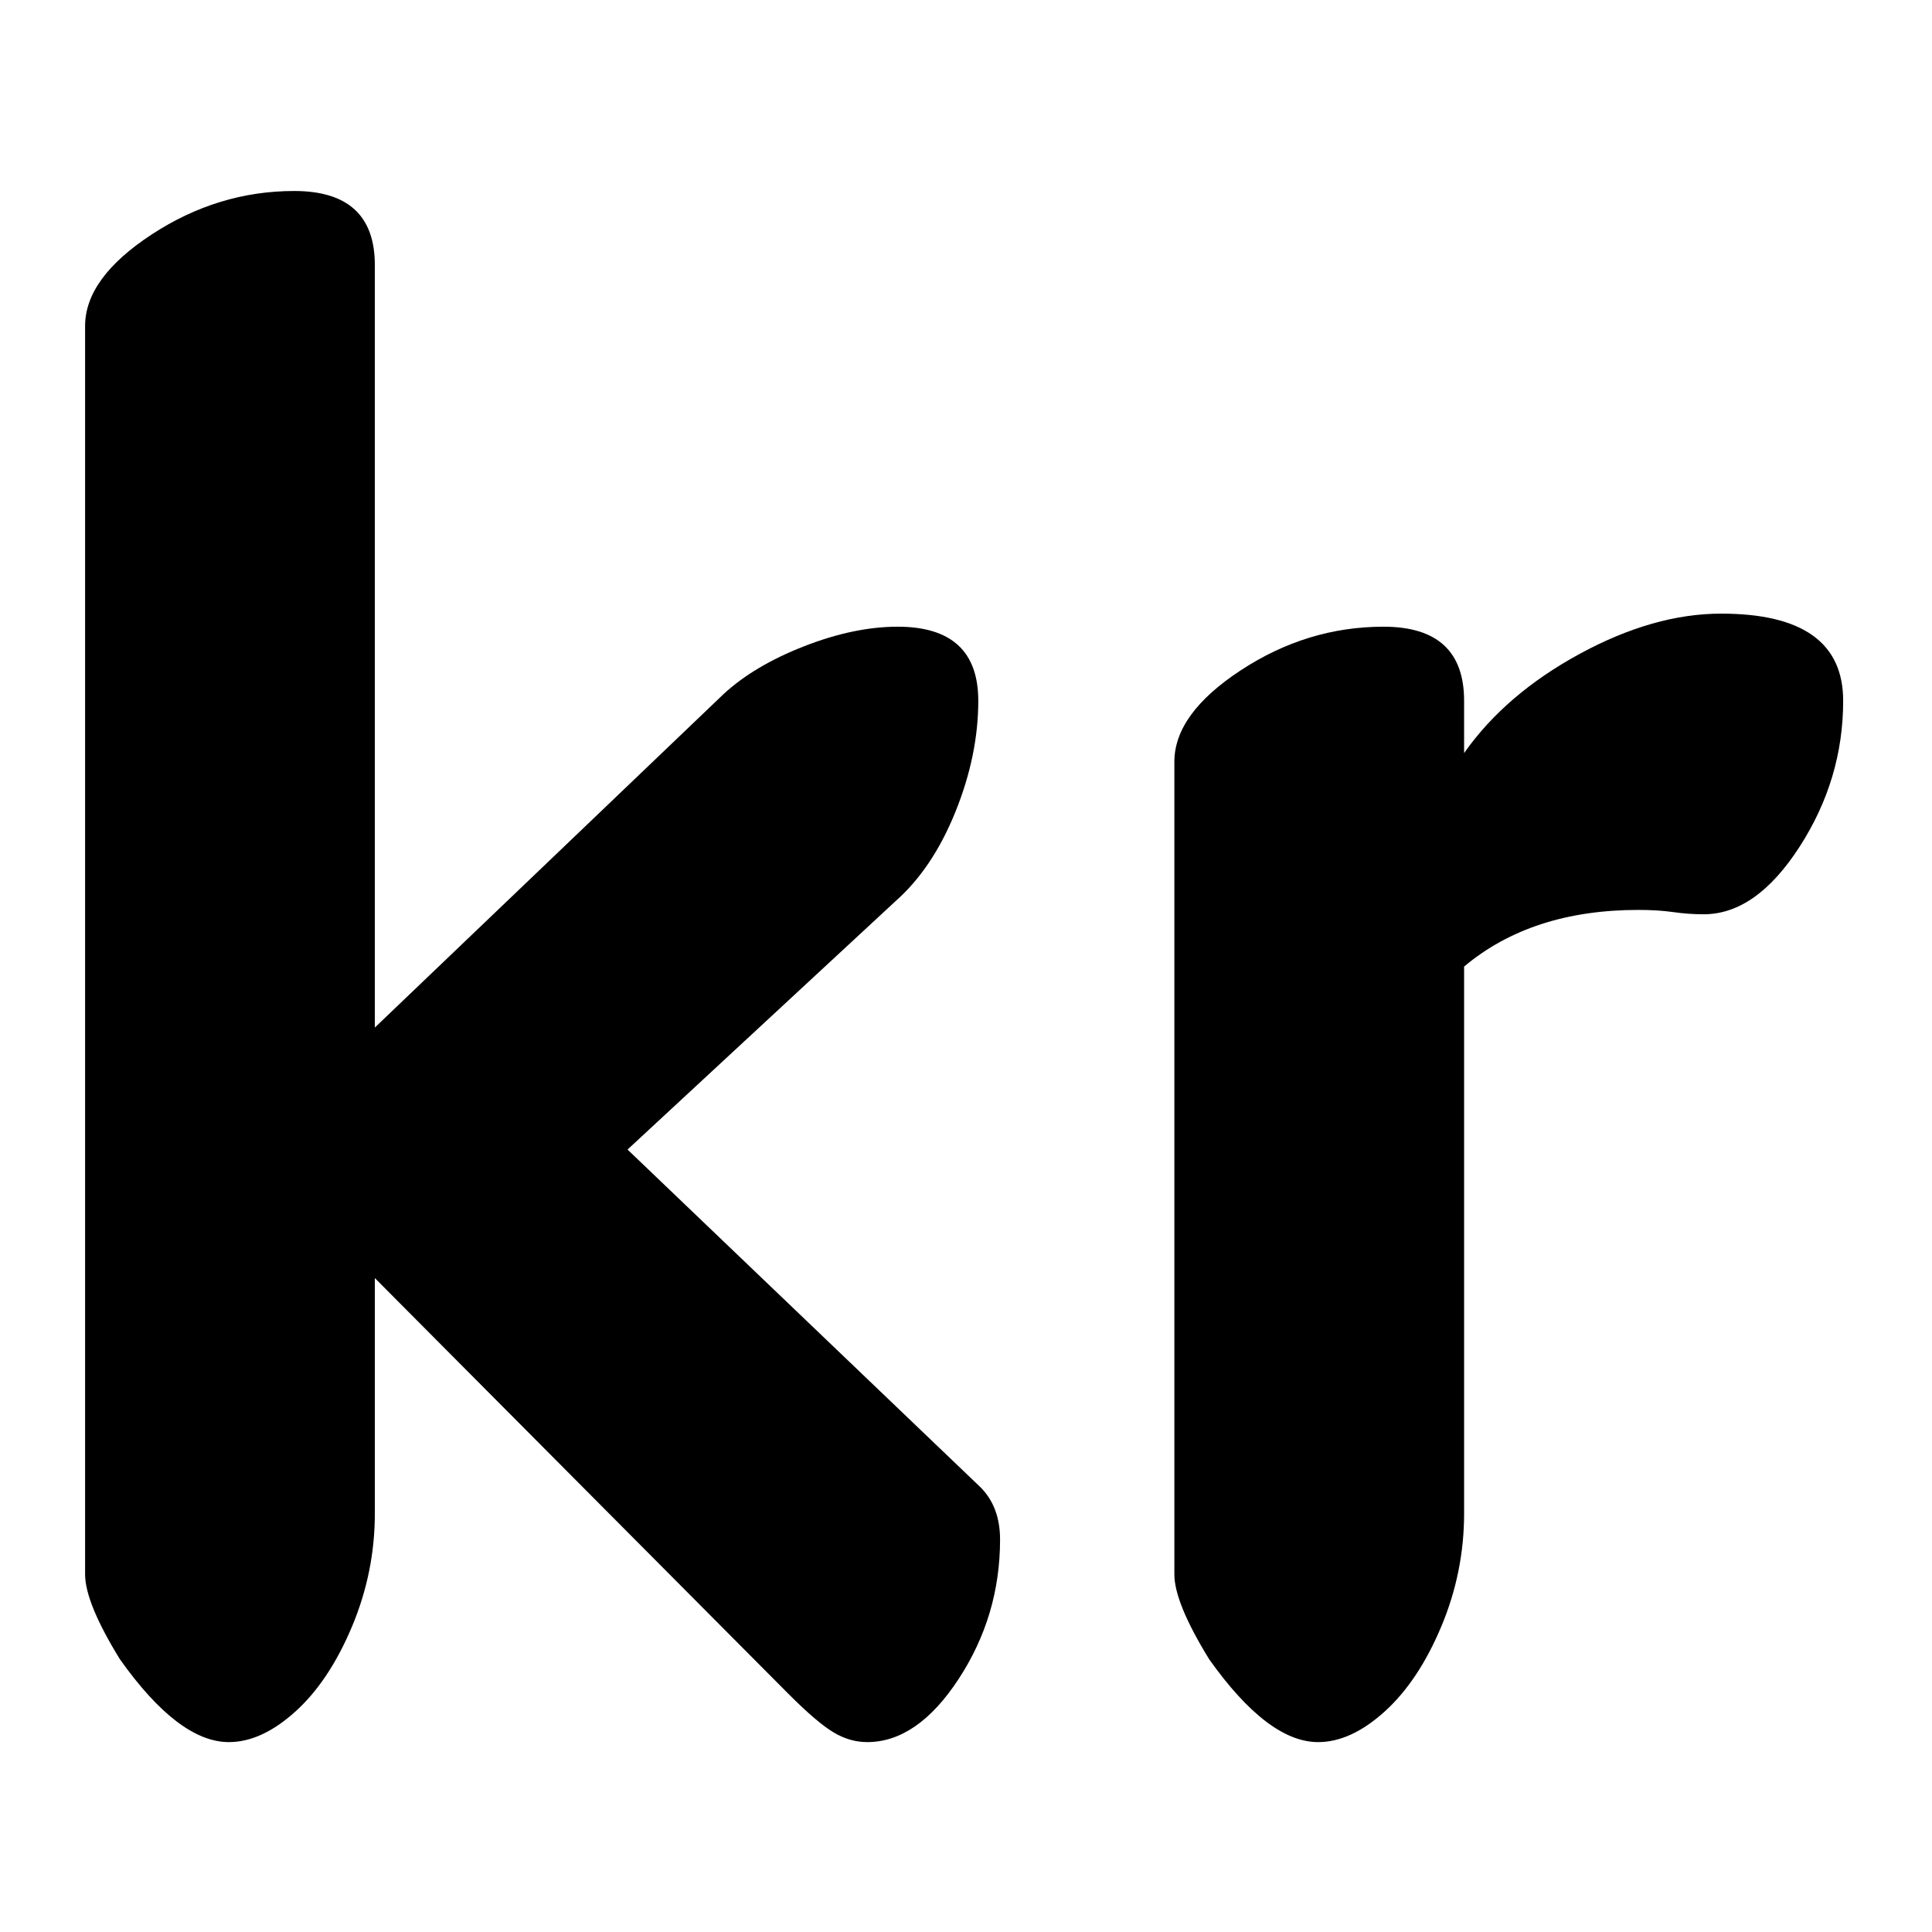 <?xml version="1.0" encoding="utf-8"?>
<!-- Generator: Adobe Illustrator 22.0.0, SVG Export Plug-In . SVG Version: 6.00 Build 0)  -->
<svg version="1.1" id="Layer_1" xmlns="http://www.w3.org/2000/svg" xmlns:xlink="http://www.w3.org/1999/xlink" x="0px" y="0px"
	 width="512px" height="512px" viewBox="0 0 512 512" style="enable-background:new 0 0 512 512;" xml:space="preserve">
<g>
	<path class="st0" d="M60.655,461.676c-8.858,0-18.476-7.307-28.868-21.939c-6.162-10.003-9.237-17.51-9.237-22.516V86.411
		c0-8.462,5.863-16.545,17.608-24.248c11.737-7.694,24.339-11.547,37.816-11.547c14.235,0,21.361,6.55,21.361,19.63v202.065
		l92.374-88.331c5.385-4.998,12.502-9.238,21.36-12.702c8.85-3.464,17.122-5.195,24.825-5.195c14.235,0,21.361,6.549,21.361,19.629
		c0,9.625-2.021,19.441-6.062,29.444c-4.041,10.013-9.337,17.896-15.876,23.67l-71.013,65.816l93.528,89.486
		c3.463,3.464,5.195,8.083,5.195,13.855c0,13.478-3.662,25.791-10.969,36.949c-7.315,11.168-15.398,16.742-24.249,16.742
		c-3.084,0-6.061-0.865-8.948-2.598c-2.887-1.731-6.838-5.097-11.835-10.103L99.336,338.704v62.353
		c0,10.392-2.02,20.405-6.062,30.021c-4.041,9.625-9.048,17.13-15.01,22.516C72.292,458.979,66.429,461.676,60.655,461.676z"/>
	<path class="st0" d="M451.509,242.291c-2.697,0-5.396-0.189-8.083-0.578c-2.697-0.379-5.773-0.577-9.237-0.577
		c-18.862,0-34.261,5.007-46.186,15.011v144.91c0,10.392-2.021,20.405-6.062,30.021c-4.042,9.625-9.049,17.13-15.011,22.516
		c-5.972,5.386-11.836,8.082-17.609,8.082c-8.857,0-18.474-7.307-28.866-21.939c-6.161-10.003-9.236-17.51-9.236-22.516V201.877
		c0-8.461,5.862-16.544,17.607-24.247c11.736-7.695,24.339-11.547,37.815-11.547c14.235,0,21.361,6.549,21.361,19.629v13.857
		c7.307-10.393,17.509-19.143,30.599-26.269c13.08-7.118,25.592-10.681,37.526-10.681c21.551,0,32.331,7.704,32.331,23.093
		c0,13.857-3.852,26.756-11.547,38.682C469.208,236.328,460.746,242.291,451.509,242.291z"/>
</g>
</svg>
